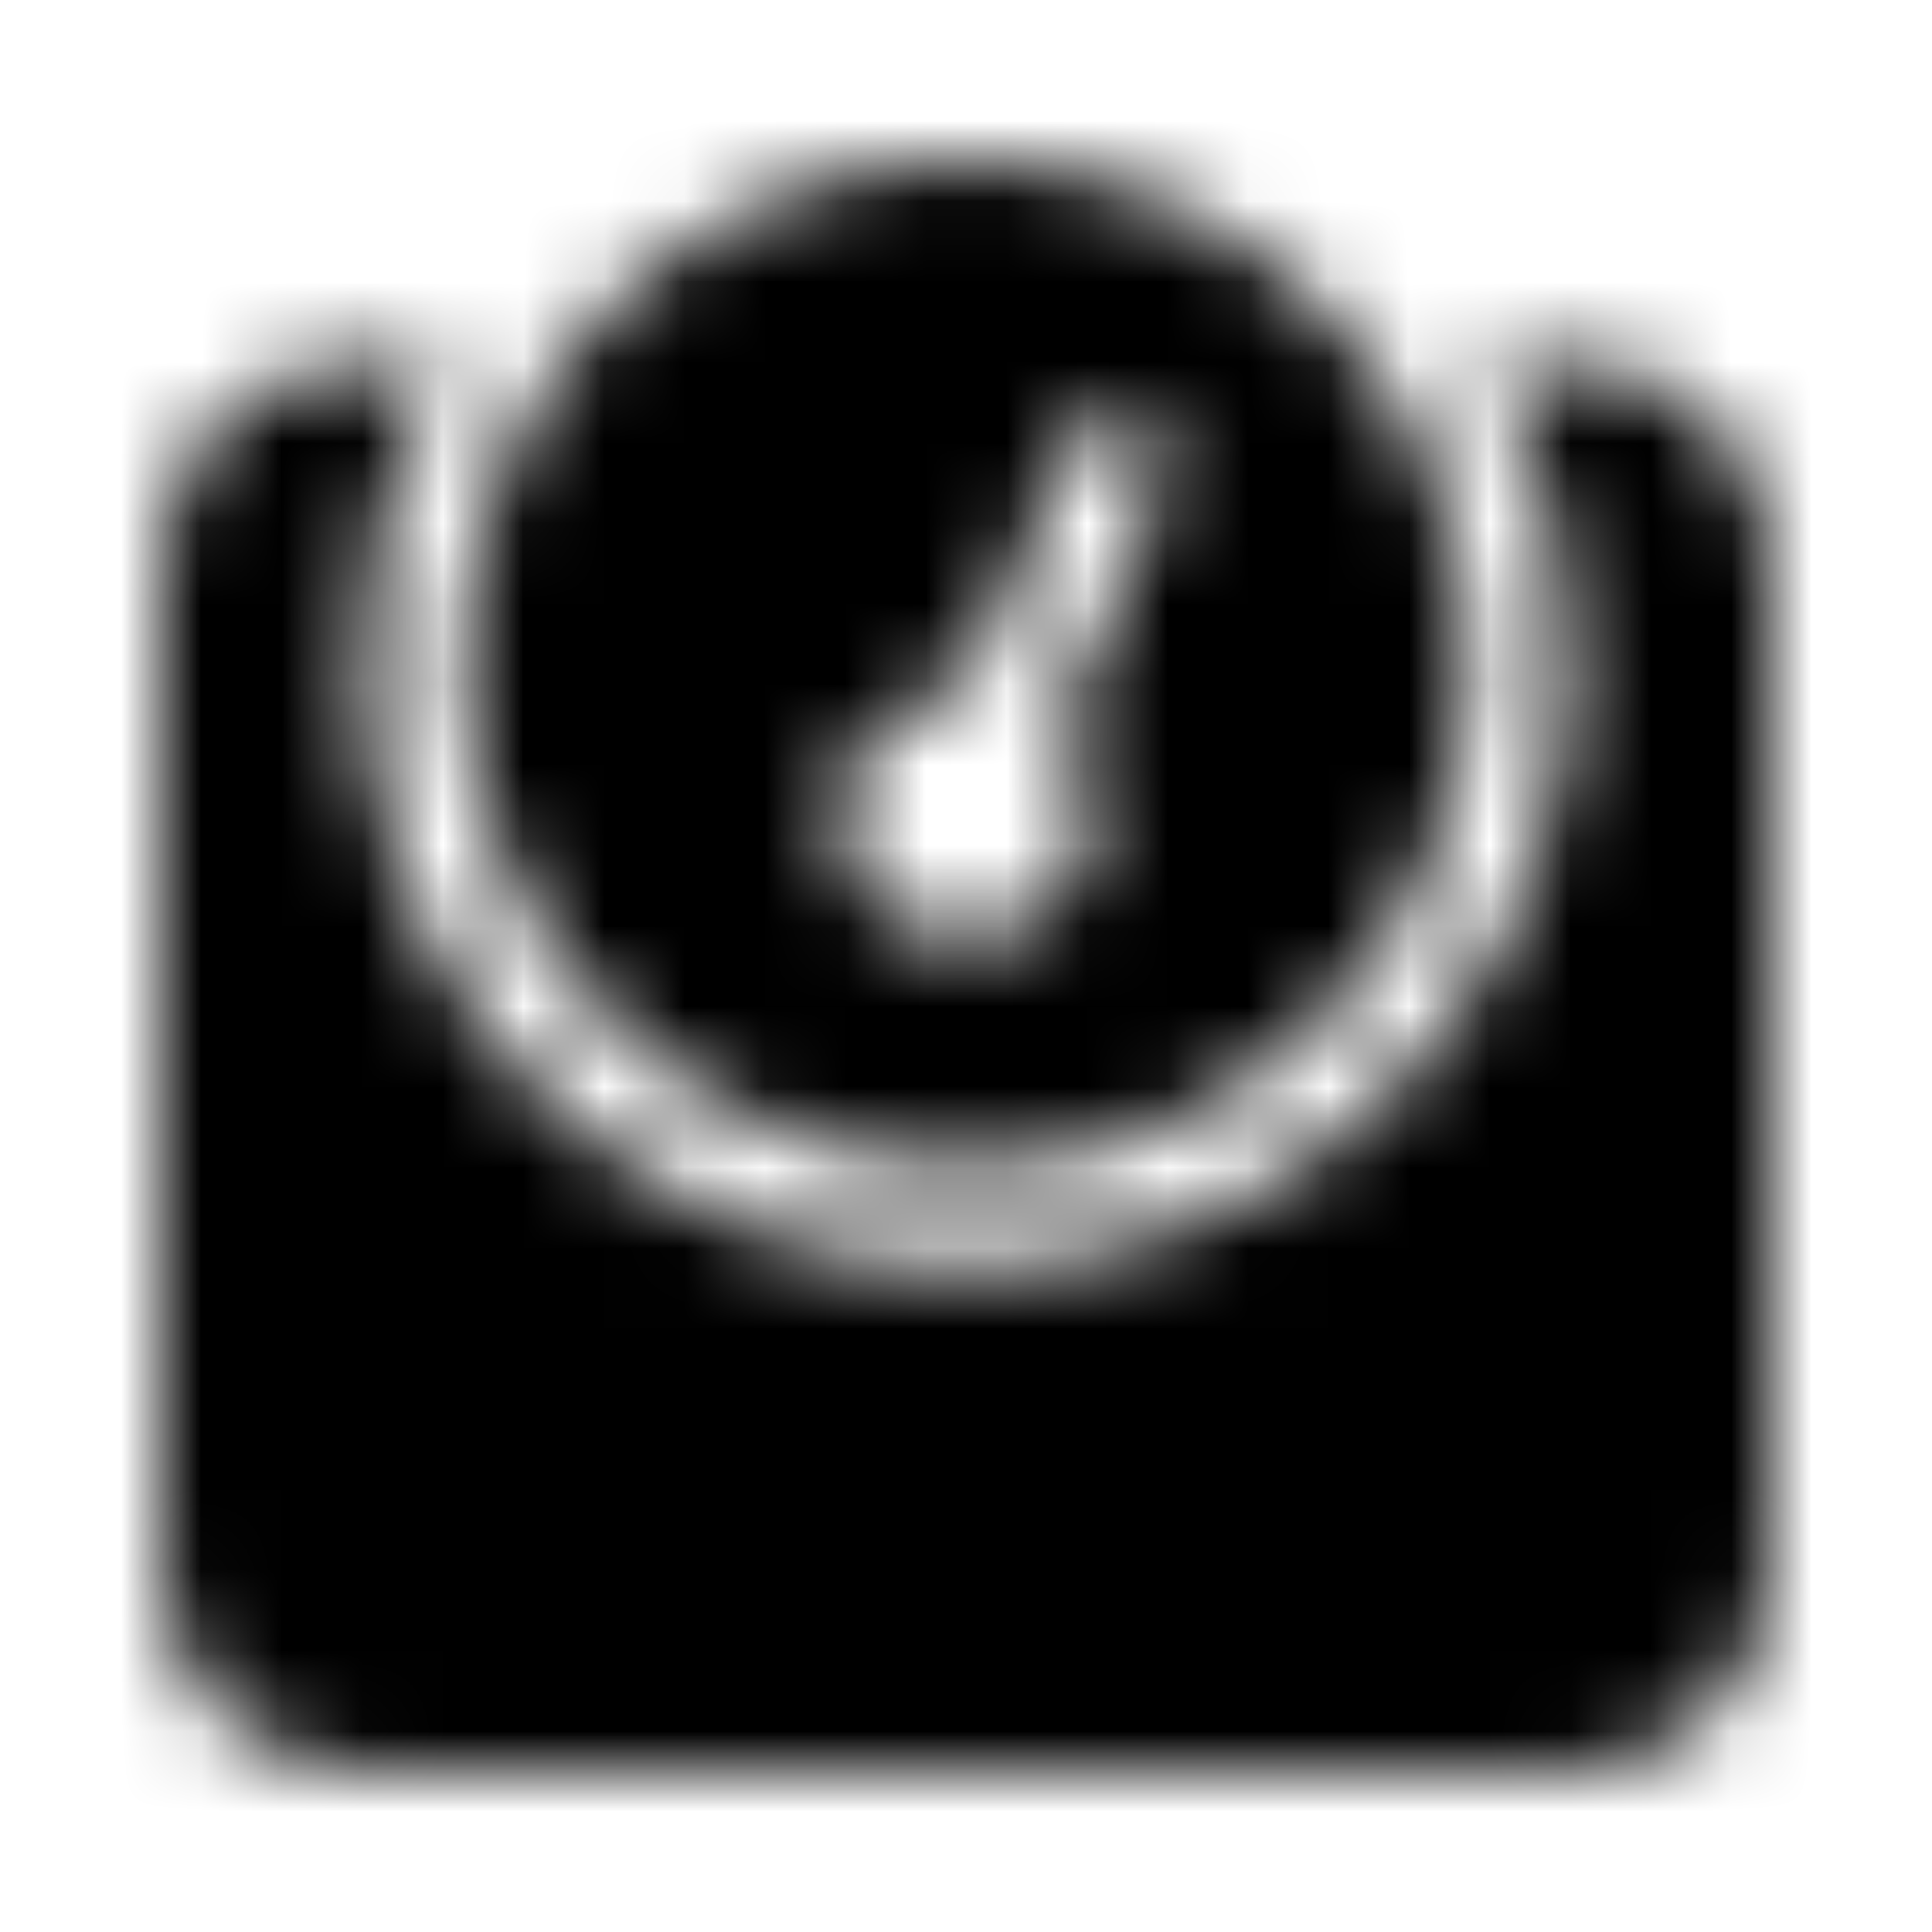 <?xml version="1.0" encoding="UTF-8"?>
<svg width="24px" height="24px" viewBox="0 0 24 24" version="1.1" xmlns="http://www.w3.org/2000/svg" xmlns:xlink="http://www.w3.org/1999/xlink">
    <!-- Generator: Sketch 52.5 (67469) - http://www.bohemiancoding.com/sketch -->
    <title>weight</title>
    <desc>Created with Sketch.</desc>
    <defs>
        <path d="M19.5,4.5 L18.485,4.5 C19.127,5.605 19.5,6.883 19.5,8.25 C19.5,12.386 16.136,15.75 12,15.75 C7.864,15.75 4.5,12.386 4.5,8.25 C4.5,6.883 4.873,5.605 5.515,4.5 L4.5,4.5 C3.121,4.5 2,5.621 2,7 L2,19.5 C2,20.879 3.121,22 4.5,22 L19.5,22 C20.879,22 22,20.879 22,19.5 L22,7 C22,5.621 20.879,4.5 19.5,4.5 Z M12,14.5 C15.452,14.5 18.25,11.702 18.25,8.25 C18.25,4.798 15.452,2 12,2 C8.548,2 5.75,4.798 5.75,8.25 C5.75,11.702 8.548,14.5 12,14.5 Z M11.988,8.565 L13.3,5.504 C13.437,5.185 13.805,5.038 14.121,5.175 C14.439,5.311 14.586,5.679 14.45,5.996 L13.135,9.064 C13.396,9.344 13.562,9.713 13.562,10.125 C13.562,10.988 12.863,11.688 12,11.688 C11.137,11.688 10.438,10.988 10.438,10.125 C10.438,9.266 11.131,8.571 11.988,8.565 Z" id="path-1"></path>
    </defs>
    <g id="weight" stroke="none" stroke-width="1" fill="none" fill-rule="evenodd">
        <mask id="mask-2" fill="white">
            <use xlink:href="#path-1"></use>
        </mask>
        <g fill-rule="nonzero"></g>
        <g id="🎨-color" mask="url(#mask-2)" fill="#000000">
            <rect id="🎨-Color" x="0" y="0" width="24" height="24"></rect>
        </g>
    </g>
</svg>